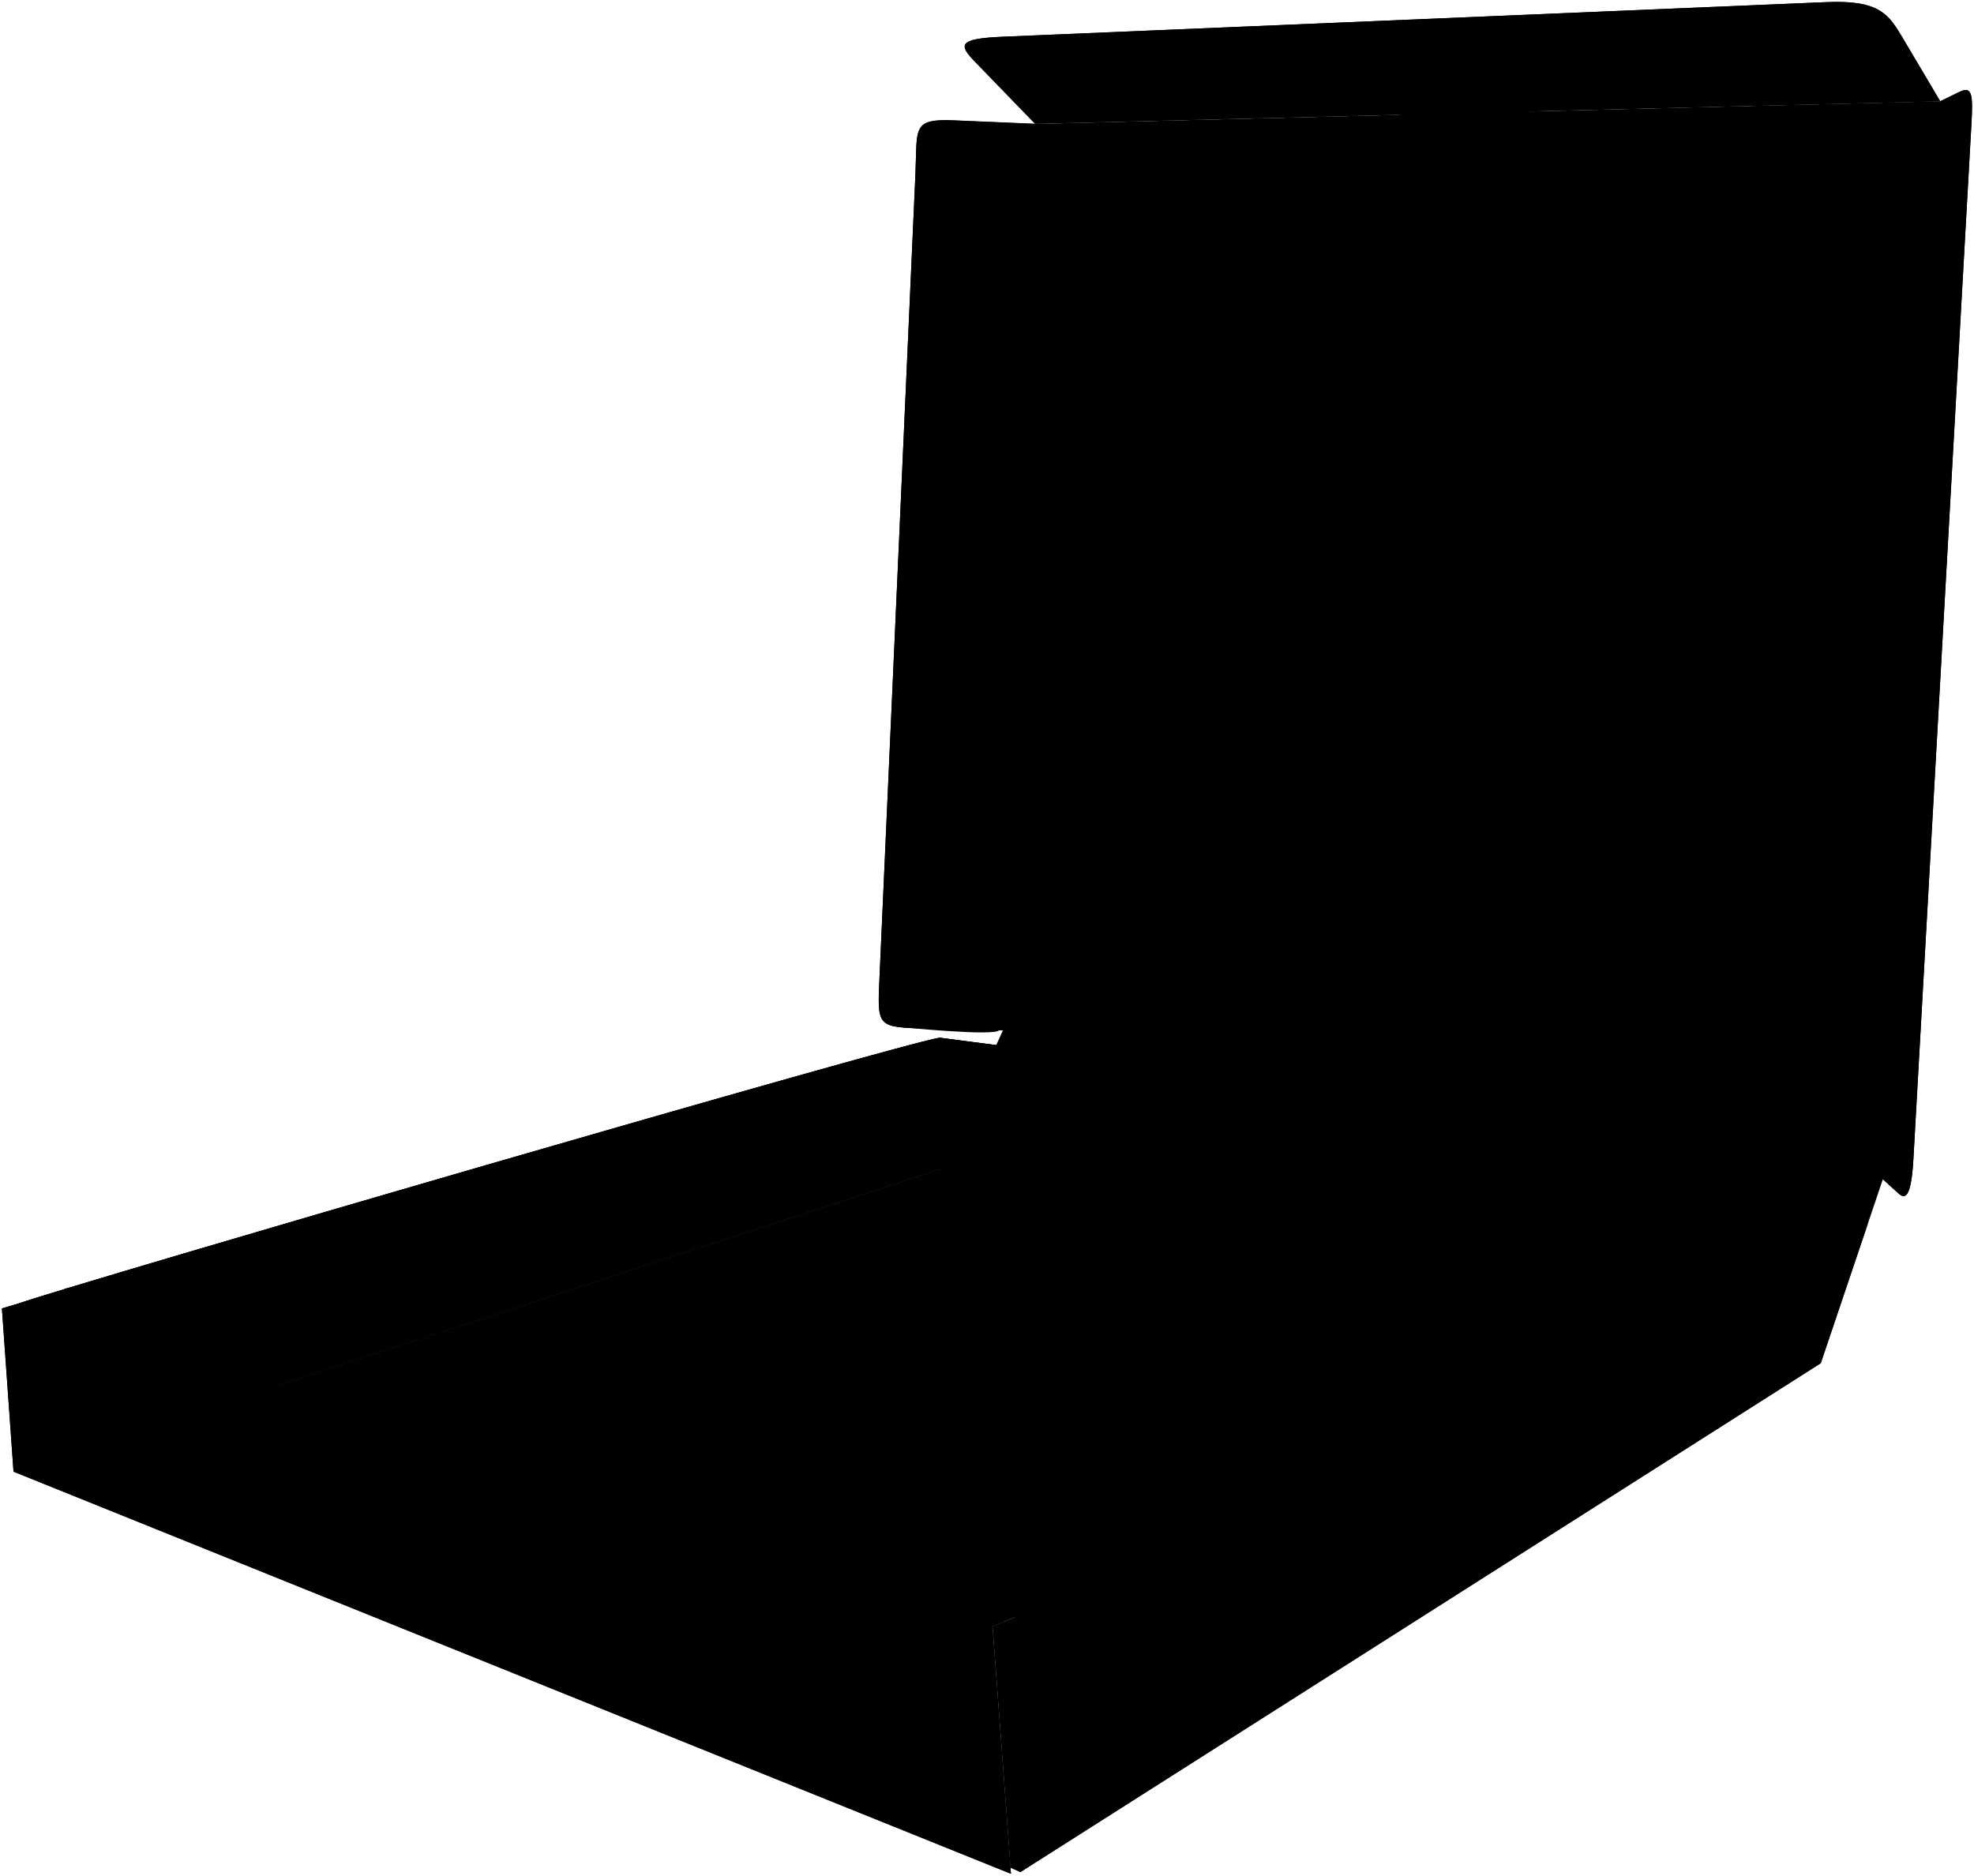 <svg xmlns="http://www.w3.org/2000/svg" viewBox="0 0 651.14 618.75"><path class="cardboard-brown-2" d="M646.37,30.3,640,33.4,504.51,36.77v-16l-32.32,7.19c-8.77,3.2-10.57,9.92-10.57,9.92h0l-120.19,3-26.65-1.14c-14.12-.61-12.15,2.49-12.82,17.68s-11.25,251.35-11.91,266.41-.42,15.06,15.66,15.45l25.11.61-2.23,4.91-18.65,40.94L91.76,457l243.05,76.44-4,1.64,2.15.46,121.28-11.43,63.18-75.27,83.15.93L621.07,389l4.83,4.39c1.72,1.56,4.41,4,5.24-10.87S649.78,50.3,650.31,40.83,650.6,28.23,646.37,30.3Z"/><path class="cardboard-brown-3" d="M341.43,40.83,321.81,20.58c-5.54-5.72-6.18-7.83,9.11-8.47L602.57.7C620.16,0,623,4.75,627.79,12.8L640,33.4,504.51,36.62a43.87,43.87,0,0,0-28.16-9.07c-16.94.59-14.73,10.29-14.73,10.29Z"/><polygon class="cardboard-brown-2" points="541.69 427.32 540.86 380.06 601.83 392.25 583.38 433.17 541.69 427.32"/><path class="cardboard-brown-3" d="M355.26,358.62,369.37,361s-5.13,11.33-5.65,12.56-2.05,2.76-2.12,4.07-1.74,5.44-2.47,7.4-3.48,9.29-3.48,9.29l-.39-.43Z"/><path class="cardboard-brown-3" d="M6.09,430c21.29-7.35,289.76-85.46,303.85-87.67l45.32,5.86v45.68l-45.32-8.19L91.76,457Z"/><polygon class="cardboard-brown-3" points="601.83 400.74 616.12 403.69 600.58 449.72 601.83 400.74"/><path class="cardboard-brown-2" d="M355.26,348.2l-30.21-3.91-15.11-2h0C295.85,344.55,27.38,422.66,6.09,430l2.32.72c167.77-50,301.53-86.8,301.53-86.8s9.84,14.2,12.52,16.87,1.17,3.35,2.68,5.36,8,13.55,9.67,16.73,3.88,7.2,8.74,7.7a44.65,44.65,0,0,1,10.88,3.14l.83.15V348.2Z"/><path class="cardboard-brown-1" d="M23,424.74c-3.67.5-3.58,2.72.85,1.41S24.55,424.52,23,424.74Z"/><path class="cardboard-brown-1" d="M29.68,422.72c-1.67.5-1,2,.59,1.51S31.35,422.21,29.68,422.72Z"/><path class="carton-offwhite-4" d="M333.32,616.08l3.25,1.49,264-167.85,1.25-57.47C498,455.23,345.62,531.74,333,535.49l-2.15-.46-3.47,1.44Z"/><path class="cardboard-brown-3" d="M345.11,393.4c-49.95,21.35-48.54,20.51-51.56,21.92s-2,2.27-4.88,3.33-9.2.57-10.23,1.32-4.3,1.43-5,1.8-2.71,2.12-3.84,2.5-4,.26-6.3,1.29S194.26,452,189.16,454.21s-3.64,3.06-8.06,3.74-5.18.21-7.72,1.74-32.81,12.61-32.81,12.61L91.76,457l218.18-71.26Z"/><polygon class="carton-offwhite-3" points="0.63 431.63 4.46 485.46 333.47 618.12 327.35 536.47 334.81 533.39 6.09 430.01 0.63 431.63"/><path class="illu__stroke" d="M91.76,457l218.18-71.26,45.32,8.19V348.2l-45.32-5.86C295.85,344.55,27.38,422.66,6.09,430"/><path class="carton-offwhite-2" d="M.62,431.62,14.26,436c3.92,1.26,8,3.31,11,3.51s15.48,5,18.45,5.92l77.62,24.91c11.68,3.75,18.94,7,21.91,7s10.17,3.27,12.3,3.95l87.64,28.12c2.92.94,4.71.22,6.09.88s.42,1.21,2.56,1.9,8.07,3.15,8.93,4.27,3.07-.42,5.78.45l59,18.93,9.34-2.48L6.09,430Z"/><line class="illu__stroke" x1="330.82" y1="339.84" x2="328.59" y2="344.75"/><line class="illu__stroke" x1="600.58" y1="449.72" x2="621.07" y2="389"/><path class="illu__stroke" d="M341.43,40.83,321.81,20.58c-5.54-5.72-6.18-7.83,9.11-8.47L602.57.7C620.16,0,623,4.75,627.79,12.8L640,33.4"/><path class="illu__stroke" d="M640,33.4l6.34-3.1c4.23-2.07,4.47,1.06,3.94,10.53L631.14,382.52c-.83,14.87-3.52,12.43-5.24,10.87L621.07,389"/><path class="illu__stroke" d="M461.62,37.84s-2.21-9.7,14.73-10.29a43.87,43.87,0,0,1,28.16,9.07"/><polygon class="illu__stroke" points="0.63 431.63 4.46 485.46 333.47 618.12 327.35 536.47 334.81 533.39 6.09 430.01 0.63 431.63"/><path class="carton-offwhite-2" d="M246.74,511.18c-.59,1.19,2.48,1.66,2.54,1S247.33,510,246.74,511.18Z"/><path class="illu__stroke" d="M601.83,392.25l-61-12.19.83,47.26"/><path class="carton-offwhite-2" d="M333.78,537.74s44.1-20.88,53.89-25.95,88-46.22,108.72-57S580.59,407,601.78,394.6l.05-2.35C498,455.23,345.62,531.74,333,535.49l-2.73,1.3Z"/><path class="illu__stroke" d="M330.82,535l2.15.46c12.65-3.75,165-80.26,268.86-143.24l-1.25,57.47-264,167.85-3.25-1.49"/><path class="cardboard-brown-3" d="M326.55,364.35c-.59.29-.64,2,.8,2.61s15.53,3.82,15.83,2.9-11.25-2.43-12.94-3.05S327.32,364,326.55,364.35Z"/><path class="cardboard-brown-5" d="M239.9,465c-2.32.76-7,6.78,0,7.31s16.86-.78,21.43,0,10.11-2.84,5.06-4.77S251,467.5,248,465,244.72,463.41,239.9,465Z"/><path class="cardboard-brown-5" d="M301.6,472.3c-3.37,1.81-19.26,10.48-8.35,10.64s12-5.95,22.39-6.91,29,2.25,35.4-2.25-13.84-6.88-16.23-10.34-20.69-5.77-27.43-2.85S306.89,469.46,301.6,472.3Z"/><path class="cardboard-brown-5" d="M357.25,447.92c-4.1,3.4.59,8.27,10.34,5.32s16.25-12.41,8.86-12.41-7.68,6.67-11.52,6.58S359,446.45,357.25,447.92Z"/><path class="cardboard-brown-5" d="M310.82,434c-5.86.13,1.17,7.47,10.07,4.51S314.61,433.87,310.82,434Z"/><path class="cardboard-brown-5" d="M423.81,394.78c-5.14.41-9,4.11-6.5,4.86s15.82,1.33,21.47,2.45,11.86,4,13.55,1.6-6.21-5.27-13.83-5.55S427.3,394.51,423.81,394.78Z"/><path class="cardboard-brown-5" d="M459.68,403.69c-2.54.38,3.67,4.62,6.35,4.05S462.22,403.3,459.68,403.69Z"/><path class="cardboard-brown-5" d="M473.52,405.73c-.85,2,4.51,4.09,5.08,2.06S474.36,403.71,473.52,405.73Z"/><path class="cardboard-brown-5" d="M296.73,436.56c-3.61,2.33.48,3.92,4.5,2.6S298.15,435.64,296.73,436.56Z"/><path class="cardboard-brown-5" d="M362.76,442.11c3.08-.95-1.42-2.8-3.78-1.28S359.69,443.06,362.76,442.11Z"/><path class="cardboard-brown-5" d="M330.24,487.31c-3.21,1.18,1.47,2.37,4.57,1.66S333.46,486.13,330.24,487.31Z"/><path class="cardboard-brown-1" d="M360.26,396.73c-1.43.7,2.2,1.15,3.57,1.31s3.14.86,3.63.27-3.87-1.44-4.84-1.58S361.14,396.3,360.26,396.73Z"/><path class="cardboard-brown-1" d="M372.54,399.42c-.87.56,3,1.54,3.3.73S373.41,398.86,372.54,399.42Z"/><path class="cardboard-brown-1" d="M379.57,401c-.46.47,2,1.28,2.53.55S380,400.49,379.57,401Z"/><path class="cardboard-brown-1" d="M383.88,401.81c-.33.76,1.37,1.24,1.69.52S384.2,401.05,383.88,401.81Z"/><path class="cardboard-brown-1" d="M391.82,403.65c.23.74,2.81,1.29,4.75,1.61s6.09,1.34,7.41,1.06-7.25-1.08-8.55-2.3S391.5,402.65,391.82,403.65Z"/><path class="cardboard-brown-1" d="M409.51,407.54c-.62.75,2.8,1.42,3.38.74S410.14,406.78,409.51,407.54Z"/><path class="cardboard-brown-1" d="M415,408.74c.1.62,2,1.5,2.5.55S415,408.43,415,408.74Z"/><path class="cardboard-brown-1" d="M428.42,411.69c-.72.35,1.11.79,1.6.35S429.41,411.2,428.42,411.69Z"/><path class="cardboard-brown-1" d="M434.54,413.14c1-.81-1.36-.95-2.15-.58S433.71,413.81,434.54,413.14Z"/><path class="cardboard-brown-1" d="M438.54,413.91c-.75,1.12,9.19,2.26,10.94,2.75s10.52,2,11.71,2.67,3.61,1.17,3.77.37-5.8-1.32-7.34-1.81-8-2.07-11.57-2.77S439,413.18,438.54,413.91Z"/><path class="cardboard-brown-1" d="M470.71,421c-1,1.24,7.87,2.11,9.53,2.44s10.1,2.07,11,2.48,1.32.34,1.36-.12-6.13-1.37-7.18-1.57-7.59-2.45-9.91-2.86S471.36,420.18,470.71,421Z"/><path class="cardboard-brown-1" d="M500.11,427.42c-.66.88,6.91,2.42,7.51,1.65S500.76,426.54,500.11,427.42Z"/><path class="cardboard-brown-1" d="M514.16,430.5c-.19.51,4.48,2,4.61,1S514.54,429.48,514.16,430.5Z"/><path class="cardboard-brown-1" d="M522.85,432.41c-.21.69,3,1.59,3.13.69S523.07,431.72,522.85,432.41Z"/><path class="cardboard-brown-3" d="M370.27,396.5c-2-.3-3.88-.25-2.77.41a14.51,14.51,0,0,0,5.84,1c1.16-.17,2.73-.25,3.39.63s2.5,1.42,2.78.64-1.66-1.66-4.19-2.19C373.21,396.55,371.51,396.69,370.27,396.5Z"/><path class="cardboard-brown-3" d="M383.36,399.18c-1,.05-.2,1.67.47,1.28s2.51-.78,3.42.28,4.05,1.58,5,1.07-1.16-1.74-3.81-2S384.43,399.13,383.36,399.18Z"/><path class="cardboard-brown-3" d="M400.17,403.66c-.3.67,3.14,1.58,3.56,1S400.58,402.71,400.17,403.66Z"/><path class="cardboard-brown-3" d="M406.62,404.9c-.24.62,2.16,1.61,2.32.83S406.87,404.28,406.62,404.9Z"/><path class="cardboard-brown-3" d="M419.46,407.9c-.17.77,8.23,2.92,8.79,2.18S419.62,407.13,419.46,407.9Z"/><path class="cardboard-brown-3" d="M437.35,411.46c-.85.07-.19,1.73,1.15,1.41s4,1,5.3.51S438.67,411.36,437.35,411.46Z"/><path class="cardboard-brown-3" d="M456.64,415.79c-.58.75,2.9,1.79,3.81,1.1S457.22,415.05,456.64,415.79Z"/><path class="cardboard-brown-3" d="M467.07,418.61c-.58.91,2.16,2.15,2.65.49S467.65,417.7,467.07,418.61Z"/><path class="cardboard-brown-3" d="M493.74,424.4c-.15.51,3.06,1.49,4.38,1.33S494.19,422.89,493.74,424.4Z"/><path class="illu__stroke" d="M461.62,37.84s1.8-6.72,10.57-9.92"/><path class="cardboard-brown-1" d="M342.2,46c-.79.21-1,10.72-1.05,13s-.54,14.07-.13,14.53,1.11-5.77,1.11-10.72S343.17,45.78,342.2,46Z"/><path class="cardboard-brown-1" d="M340.86,81.08c-.86,0-.84,9.27,0,9.25C341.86,90.31,341.74,81.08,340.86,81.08Z"/><path class="cardboard-brown-1" d="M340.61,94.23c-1.33,0-.81,3.75,0,3.59S341.94,94.23,340.61,94.23Z"/><path class="cardboard-brown-1" d="M340.61,104.81c-1.43.3-1.28,19.74-1.28,23.19s-.53,12.64,0,10.55,1.2-20.37,1.28-23.82S342.08,104.5,340.61,104.81Z"/><path class="cardboard-brown-1" d="M339.09,152.27c-2.26-.39-.91,21.08-1.18,25.59s1.27.28,1.18-9S340.7,152.55,339.09,152.27Z"/><path class="cardboard-brown-1" d="M337.76,193.74c-1.75-.12-1.36,9.31-1.22,11.09S339.5,193.86,337.76,193.74Z"/><path class="cardboard-brown-1" d="M336.4,213.18c-1.77,0-1.36,8.48,0,7.94S338.18,213.18,336.4,213.18Z"/><path class="cardboard-brown-1" d="M335.22,243.7c-2.06.67-.87,26.28-1.14,30.52s-2.6,33.95-1.23,32.58,2.69-26.56,2.37-35.59S337.32,243,335.22,243.7Z"/><path class="cardboard-brown-3" d="M339.09,71.28c-1-.24-1.51,7.56-1.33,11.09s1.36-2.52,1.33-5.55S340.13,71.53,339.09,71.28Z"/><path class="cardboard-brown-3" d="M336.4,135c-1.14.13-.39,11-1.18,14s-.49,7.94.59,5.34,1.89-9.72,1.55-13S337.56,134.9,336.4,135Z"/><path class="cardboard-brown-3" d="M334.77,181.3c-1.85.14-1.24,11.36-.52,11.22S336.63,181.16,334.77,181.3Z"/><path class="cardboard-brown-3" d="M334.25,206.21c-1.33.41-1.15,7.26,0,5.89S335.58,205.8,334.25,206.21Z"/><path class="cardboard-brown-3" d="M333.55,225c-1.14-.26-.4,5.2-1.13,8.62s-.84,10.12.56,7.94.68-7.53,1.27-11.22S334.72,225.24,333.55,225Z"/><path class="cardboard-brown-3" d="M330.82,309.41c-1.19,0-1.59,12.87-1.59,15.6s.09,10.68-.64,11.5S296,338.72,296,338.72s32.33,3.29,33.6,1.09,1.68-5.9,1.18-9.18.73-11.21.87-15.2S332.15,309.41,330.82,309.41Z"/><path class="illu__stroke" d="M341.43,40.83l-26.65-1.14c-14.12-.61-12.15,2.49-12.82,17.68s-11.25,251.35-11.91,266.41-.42,15.06,15.66,15.45l25.11.61"/><path class="cardboard-brown-1" d="M639.64,40.83c-1.35.2-1.27,13-1.36,15.67s-.57,16.92-1,19-.28,4.22.33,4,1.16-8.89,1.26-12.07.1-18,.8-20.75S640.63,40.67,639.64,40.83Z"/><path class="cardboard-brown-1" d="M637,90.56c-1.6.49-1.06,11.84-1.2,13.43s-1.82,22.81-.7,22.06,1.41-13.93,1.41-15.33S638.41,90.13,637,90.56Z"/><path class="cardboard-brown-1" d="M634.71,133.26c-1.2.27-1.17,5-.25,4.66S635.91,133,634.71,133.26Z"/><path class="cardboard-brown-1" d="M634.22,142.51c-1.26.09-1,3.55-.19,3.46S635.39,142.43,634.22,142.51Z"/><path class="cardboard-brown-1" d="M633.73,151.67c-1.12.29-1.53,20.94-1.91,23.65s-2.35,31-1,30.56,1.24-12.43,1.21-14.48S634.79,151.39,633.73,151.67Z"/><path class="cardboard-brown-1" d="M630,220.75c-1.47,1.47-1.69,11.48-.58,10.92S630.74,220,630,220.75Z"/><path class="cardboard-brown-1" d="M628.5,249.75c-1,.33-1.25,7.16-.37,6.92S629.55,249.41,628.5,249.75Z"/><path class="cardboard-brown-1" d="M626,296.54c-1.25,0-4,44.57-2.35,44S627.57,296.54,626,296.54Z"/><path class="cardboard-brown-1" d="M335.11,340.57c-.06,1.22,23.36,4.84,28.54,5.56s27.78,5.91,28,4-26.58-5-32.4-6S335.18,339,335.11,340.57Z"/><path class="cardboard-brown-1" d="M409.44,353.16c-.54,2,6.09,1.79,5.58.94S410,351.19,409.44,353.16Z"/><path class="cardboard-brown-1" d="M425.07,355.8c-.14,1.5,13.92,3.76,14.13,2.4S425.22,354.31,425.07,355.8Z"/><path class="cardboard-brown-1" d="M450.32,360.08c.26,1.9,12,2.2,14.64,3.13s16.41,4.09,17.29,2.28-18.27-3.68-20.91-4S450,358,450.32,360.08Z"/><path class="cardboard-brown-1" d="M492.13,367.16c-.14,1.65,8.72,2.51,9,1.53S492.27,365.52,492.13,367.16Z"/><path class="cardboard-brown-1" d="M509,370c.65,1.61,3.75,1.77,3.94.66S508.7,369.21,509,370Z"/><path class="cardboard-brown-1" d="M527.32,373.12c.11,1.63,17.26,3.63,20.22,4.25s30.16,6.22,30.56,4.36-15.16-3.56-20-4.12S527.17,370.9,527.32,373.12Z"/><path class="cardboard-brown-1" d="M587.9,383.39c-.37,1.91,17.47,4.68,17.65,3S588.27,381.47,587.9,383.39Z"/></svg>
